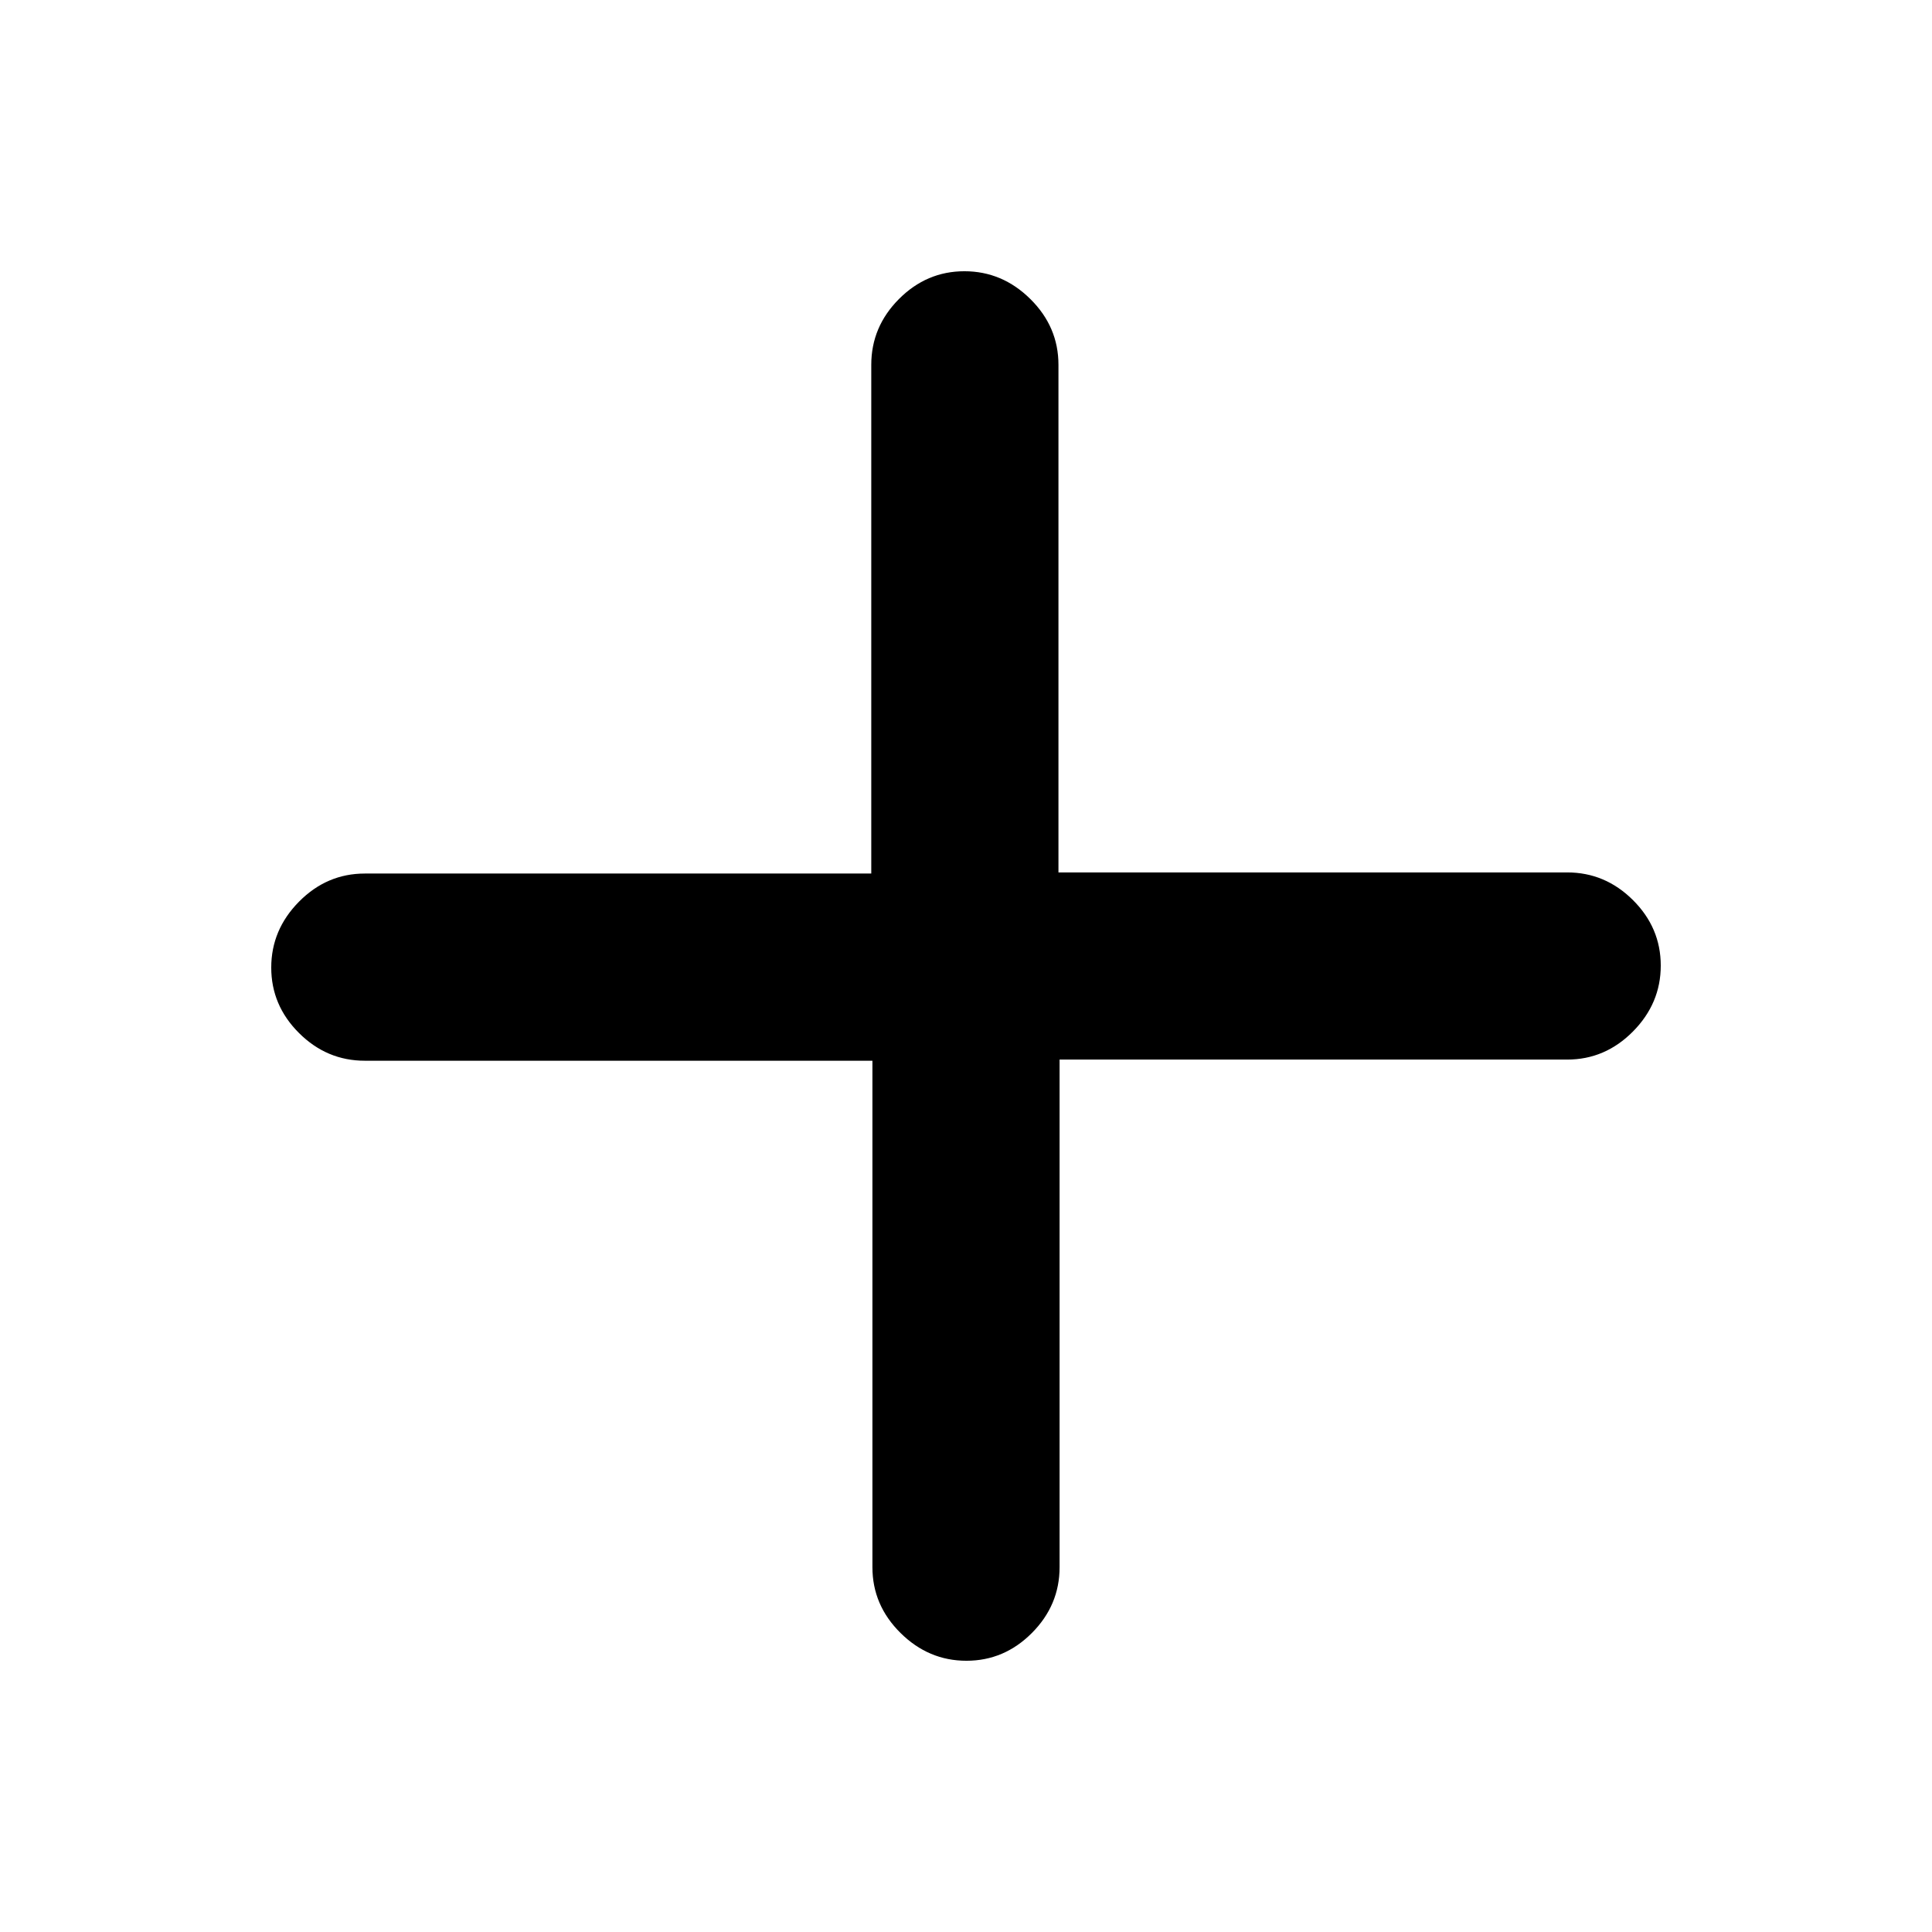 <svg xmlns="http://www.w3.org/2000/svg" height="20" viewBox="0 -960 960 960" width="20"><path d="M480.21-134.78q-18.8 0-32.75-13.81-13.96-13.81-13.96-32.69v-251.65H181.28q-18.88 0-32.69-13.75-13.81-13.75-13.81-32.54 0-18.8 13.81-32.76 13.81-13.96 32.69-13.96h251.65v-252.78q0-18.88 13.75-32.69 13.75-13.81 32.54-13.81 18.8 0 32.76 13.81 13.96 13.81 13.96 32.69v252.22h252.78q18.88 0 32.69 13.75 13.81 13.74 13.81 32.54 0 18.8-13.81 32.75-13.81 13.96-32.69 13.96H526.5v252.22q0 18.88-13.75 32.69-13.74 13.81-32.54 13.81Z"/></svg>